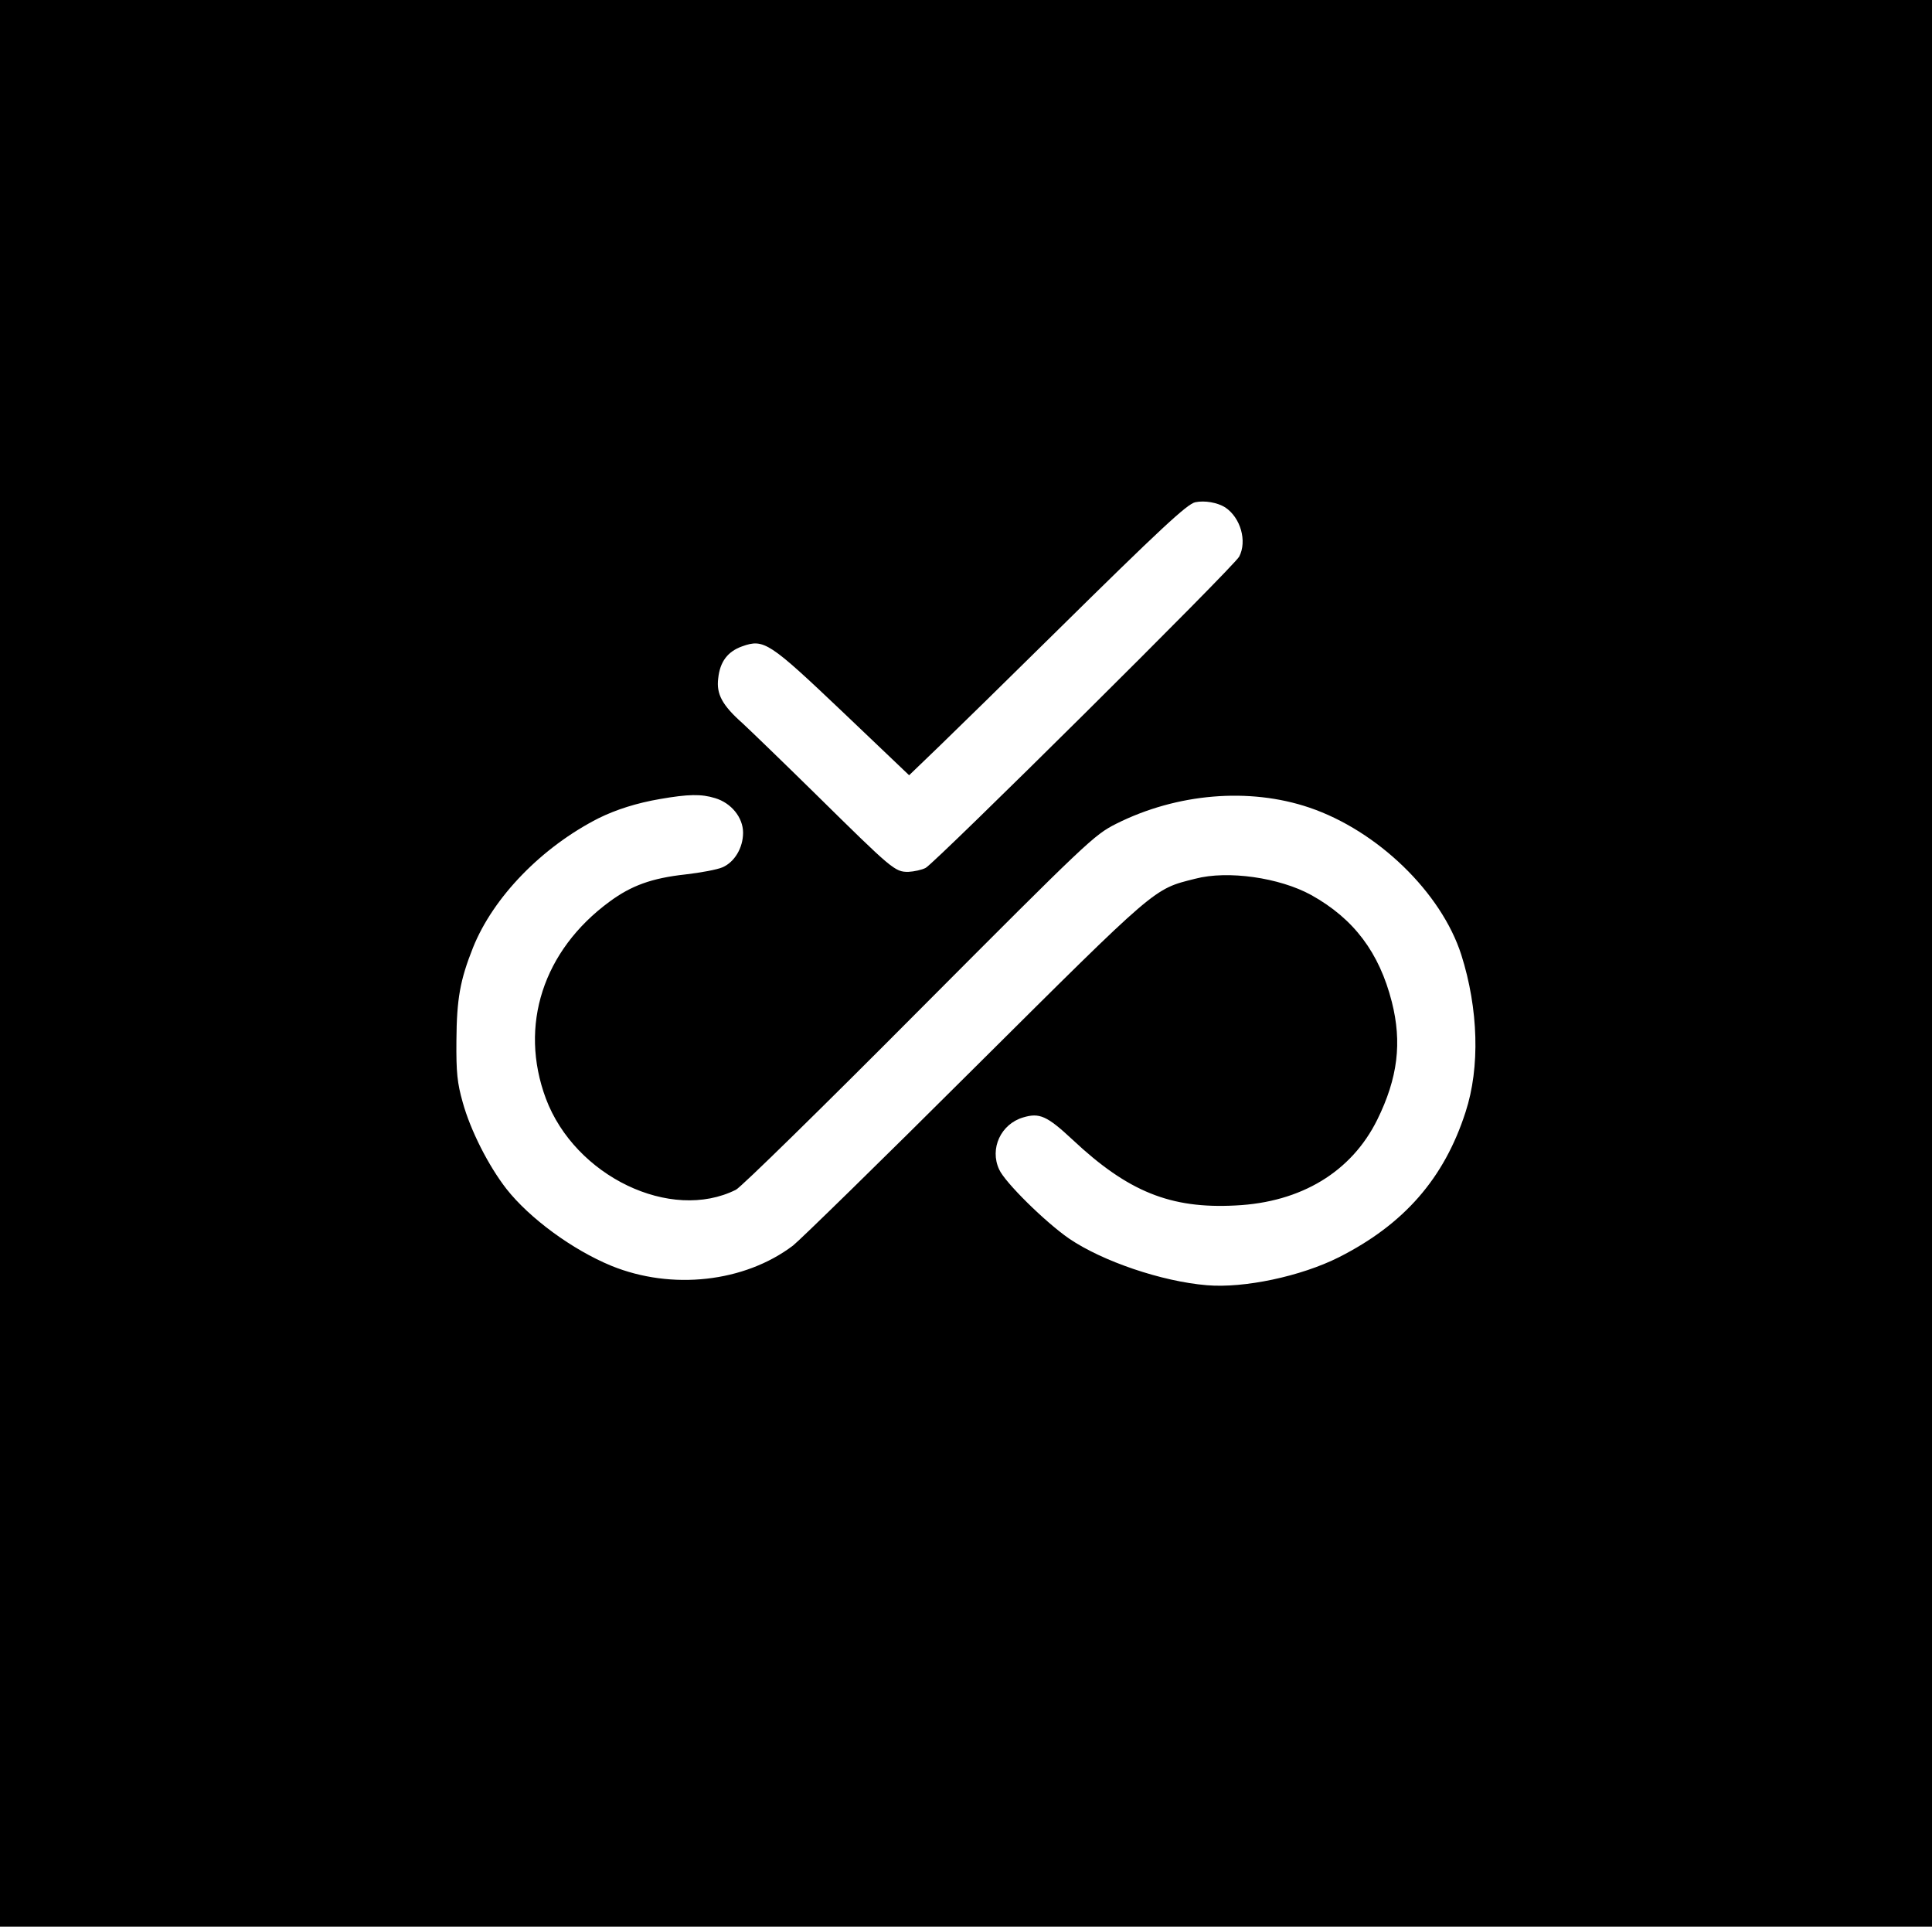<?xml version="1.0" standalone="no"?>
<!DOCTYPE svg PUBLIC "-//W3C//DTD SVG 20010904//EN"
 "http://www.w3.org/TR/2001/REC-SVG-20010904/DTD/svg10.dtd">
<svg version="1.0" xmlns="http://www.w3.org/2000/svg"
 width="676pt" height="674pt" viewBox="0 0 676 674"
 preserveAspectRatio="xMidYMid meet">

<g transform="translate(0,674) scale(0.1,-0.1)"
fill="#000000" stroke="none">
<path d="M0 3370 l0 -3370 3380 0 3380 0 0 3370 0 3370 -3380 0 -3380 0 0
-3370z m4287 1595 c54 -36 77 -118 49 -172 -17 -34 -1060 -1068 -1097 -1089
-13 -7 -41 -13 -61 -14 -47 0 -55 7 -323 271 -115 113 -231 225 -257 249 -71
63 -92 102 -85 157 6 58 33 94 84 112 76 27 94 15 352 -230 l232 -221 107 103
c59 57 240 234 402 394 371 366 464 452 492 458 33 7 78 -1 105 -18z m-1785
-1017 c57 -17 98 -68 98 -121 0 -53 -30 -103 -72 -121 -18 -8 -77 -19 -130
-25 -118 -13 -189 -39 -265 -95 -233 -171 -318 -434 -223 -689 102 -272 437
-433 665 -319 17 8 305 290 640 627 591 593 613 614 690 653 213 107 466 128
676 57 239 -81 462 -297 532 -515 60 -189 66 -394 15 -550 -75 -233 -216 -393
-443 -508 -133 -67 -332 -109 -462 -98 -158 13 -366 84 -482 163 -84 58 -225
197 -245 242 -34 73 6 159 84 182 57 17 83 6 173 -78 194 -182 343 -242 570
-230 230 11 406 118 496 300 72 146 87 270 51 412 -44 173 -133 291 -282 374
-111 61 -292 87 -406 57 -147 -37 -129 -22 -772 -661 -327 -326 -613 -605
-635 -622 -170 -129 -425 -157 -636 -71 -136 56 -286 166 -367 269 -63 81
-126 205 -153 303 -19 67 -23 104 -22 216 1 146 13 212 58 325 71 177 241 352
440 453 61 30 133 53 215 67 98 17 144 18 192 3z"/>
</g>
</svg>
